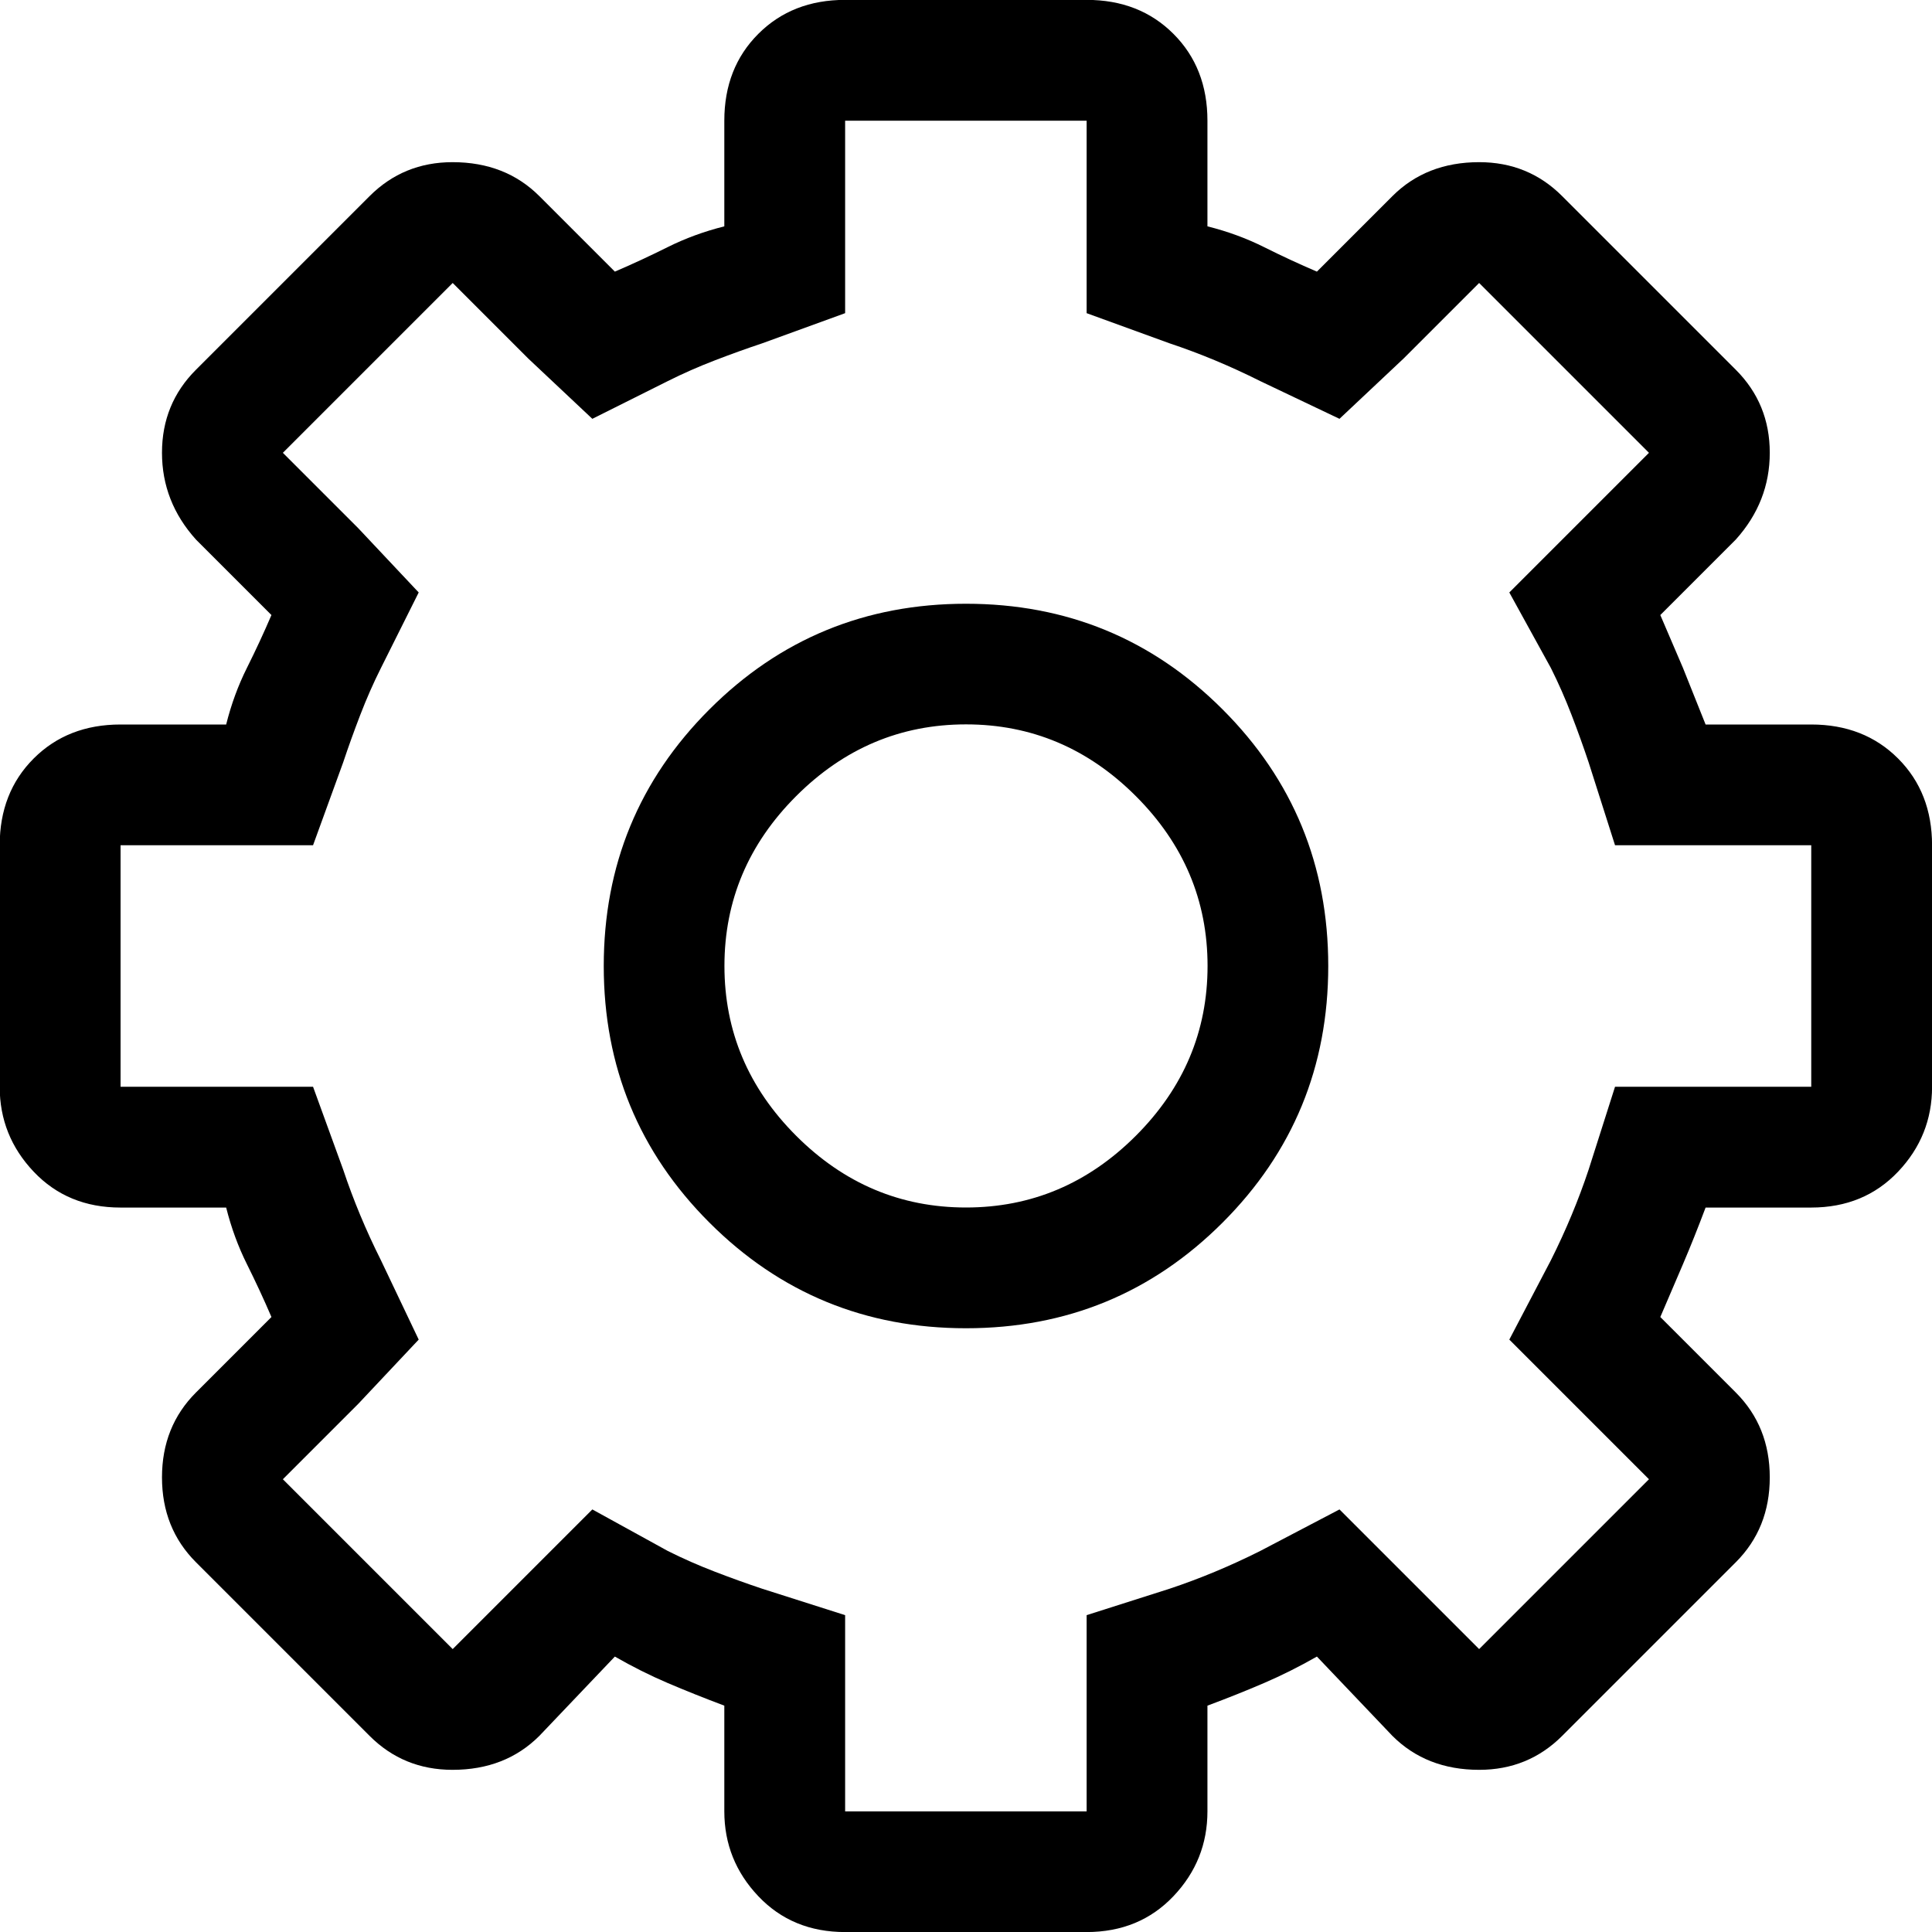 <!-- Generated by IcoMoon.io -->
<svg version="1.1" xmlns="http://www.w3.org/2000/svg" width="32" height="32" viewBox="0 0 32 32">
<title>uniE0A6</title>
<path d="M30 12q0.875 0 1.438 0.563t0.563 1.438v4q0 0.813-0.563 1.406t-1.438 0.594h-1.75q-0.188 0.5-0.375 0.938l-0.375 0.875 1.25 1.25q0.563 0.563 0.563 1.406t-0.563 1.406l-2.875 2.875q-0.563 0.563-1.375 0.563-0.875 0-1.438-0.563l-1.25-1.313q-0.438 0.25-0.875 0.438t-0.938 0.375v1.75q0 0.813-0.563 1.406t-1.438 0.594h-4q-0.875 0-1.438-0.594t-0.563-1.406v-1.75q-0.5-0.188-0.938-0.375t-0.875-0.438l-1.25 1.313q-0.563 0.563-1.438 0.563-0.813 0-1.375-0.563l-2.875-2.875q-0.563-0.563-0.563-1.406t0.563-1.406l1.25-1.25q-0.188-0.438-0.406-0.875t-0.344-0.938h-1.75q-0.875 0-1.438-0.594t-0.563-1.406v-4q0-0.875 0.563-1.438t1.438-0.563h1.75q0.125-0.5 0.344-0.938t0.406-0.875l-1.25-1.25q-0.563-0.625-0.563-1.438t0.563-1.375l2.875-2.875q0.563-0.563 1.375-0.563 0.875 0 1.438 0.563l1.25 1.25q0.438-0.188 0.875-0.406t0.938-0.344v-1.75q0-0.875 0.563-1.438t1.438-0.563h4q0.875 0 1.438 0.563t0.563 1.438v1.75q0.5 0.125 0.938 0.344t0.875 0.406l1.25-1.25q0.563-0.563 1.438-0.563 0.813 0 1.375 0.563l2.875 2.875q0.563 0.563 0.563 1.375t-0.563 1.438l-1.25 1.25 0.375 0.875t0.375 0.938h1.75zM30 14h-3.25l-0.438-1.375q-0.125-0.375-0.281-0.781t-0.344-0.781l-0.688-1.25 2.313-2.313-2.813-2.813-1.25 1.25-1.063 1-1.313-0.625q-0.375-0.188-0.75-0.344t-0.75-0.281l-1.375-0.5v-3.188h-4v3.188l-1.375 0.5q-0.375 0.125-0.781 0.281t-0.781 0.344l-1.25 0.625-1.063-1-1.25-1.25-2.813 2.813 1.25 1.25 1 1.063-0.625 1.25q-0.188 0.375-0.344 0.781t-0.281 0.781l-0.5 1.375h-3.188v4h3.188l0.5 1.375q0.125 0.375 0.281 0.75t0.344 0.75l0.625 1.313-1 1.063-1.25 1.25 2.813 2.813 2.313-2.313 1.25 0.688q0.375 0.188 0.781 0.344t0.781 0.281l1.375 0.438v3.25h4v-3.25l1.375-0.438q0.375-0.125 0.75-0.281t0.75-0.344l1.313-0.688 2.313 2.313 2.813-2.813-2.313-2.313 0.688-1.313q0.188-0.375 0.344-0.75t0.281-0.75l0.438-1.375h3.25v-4zM16 10q2.5 0 4.25 1.75t1.75 4.25-1.75 4.25-4.25 1.75-4.25-1.75-1.75-4.25 1.75-4.25 4.25-1.75zM16 20q1.625 0 2.813-1.188t1.188-2.813-1.188-2.813-2.813-1.188-2.813 1.188-1.188 2.813 1.188 2.813 2.813 1.188z"></path>
</svg>
